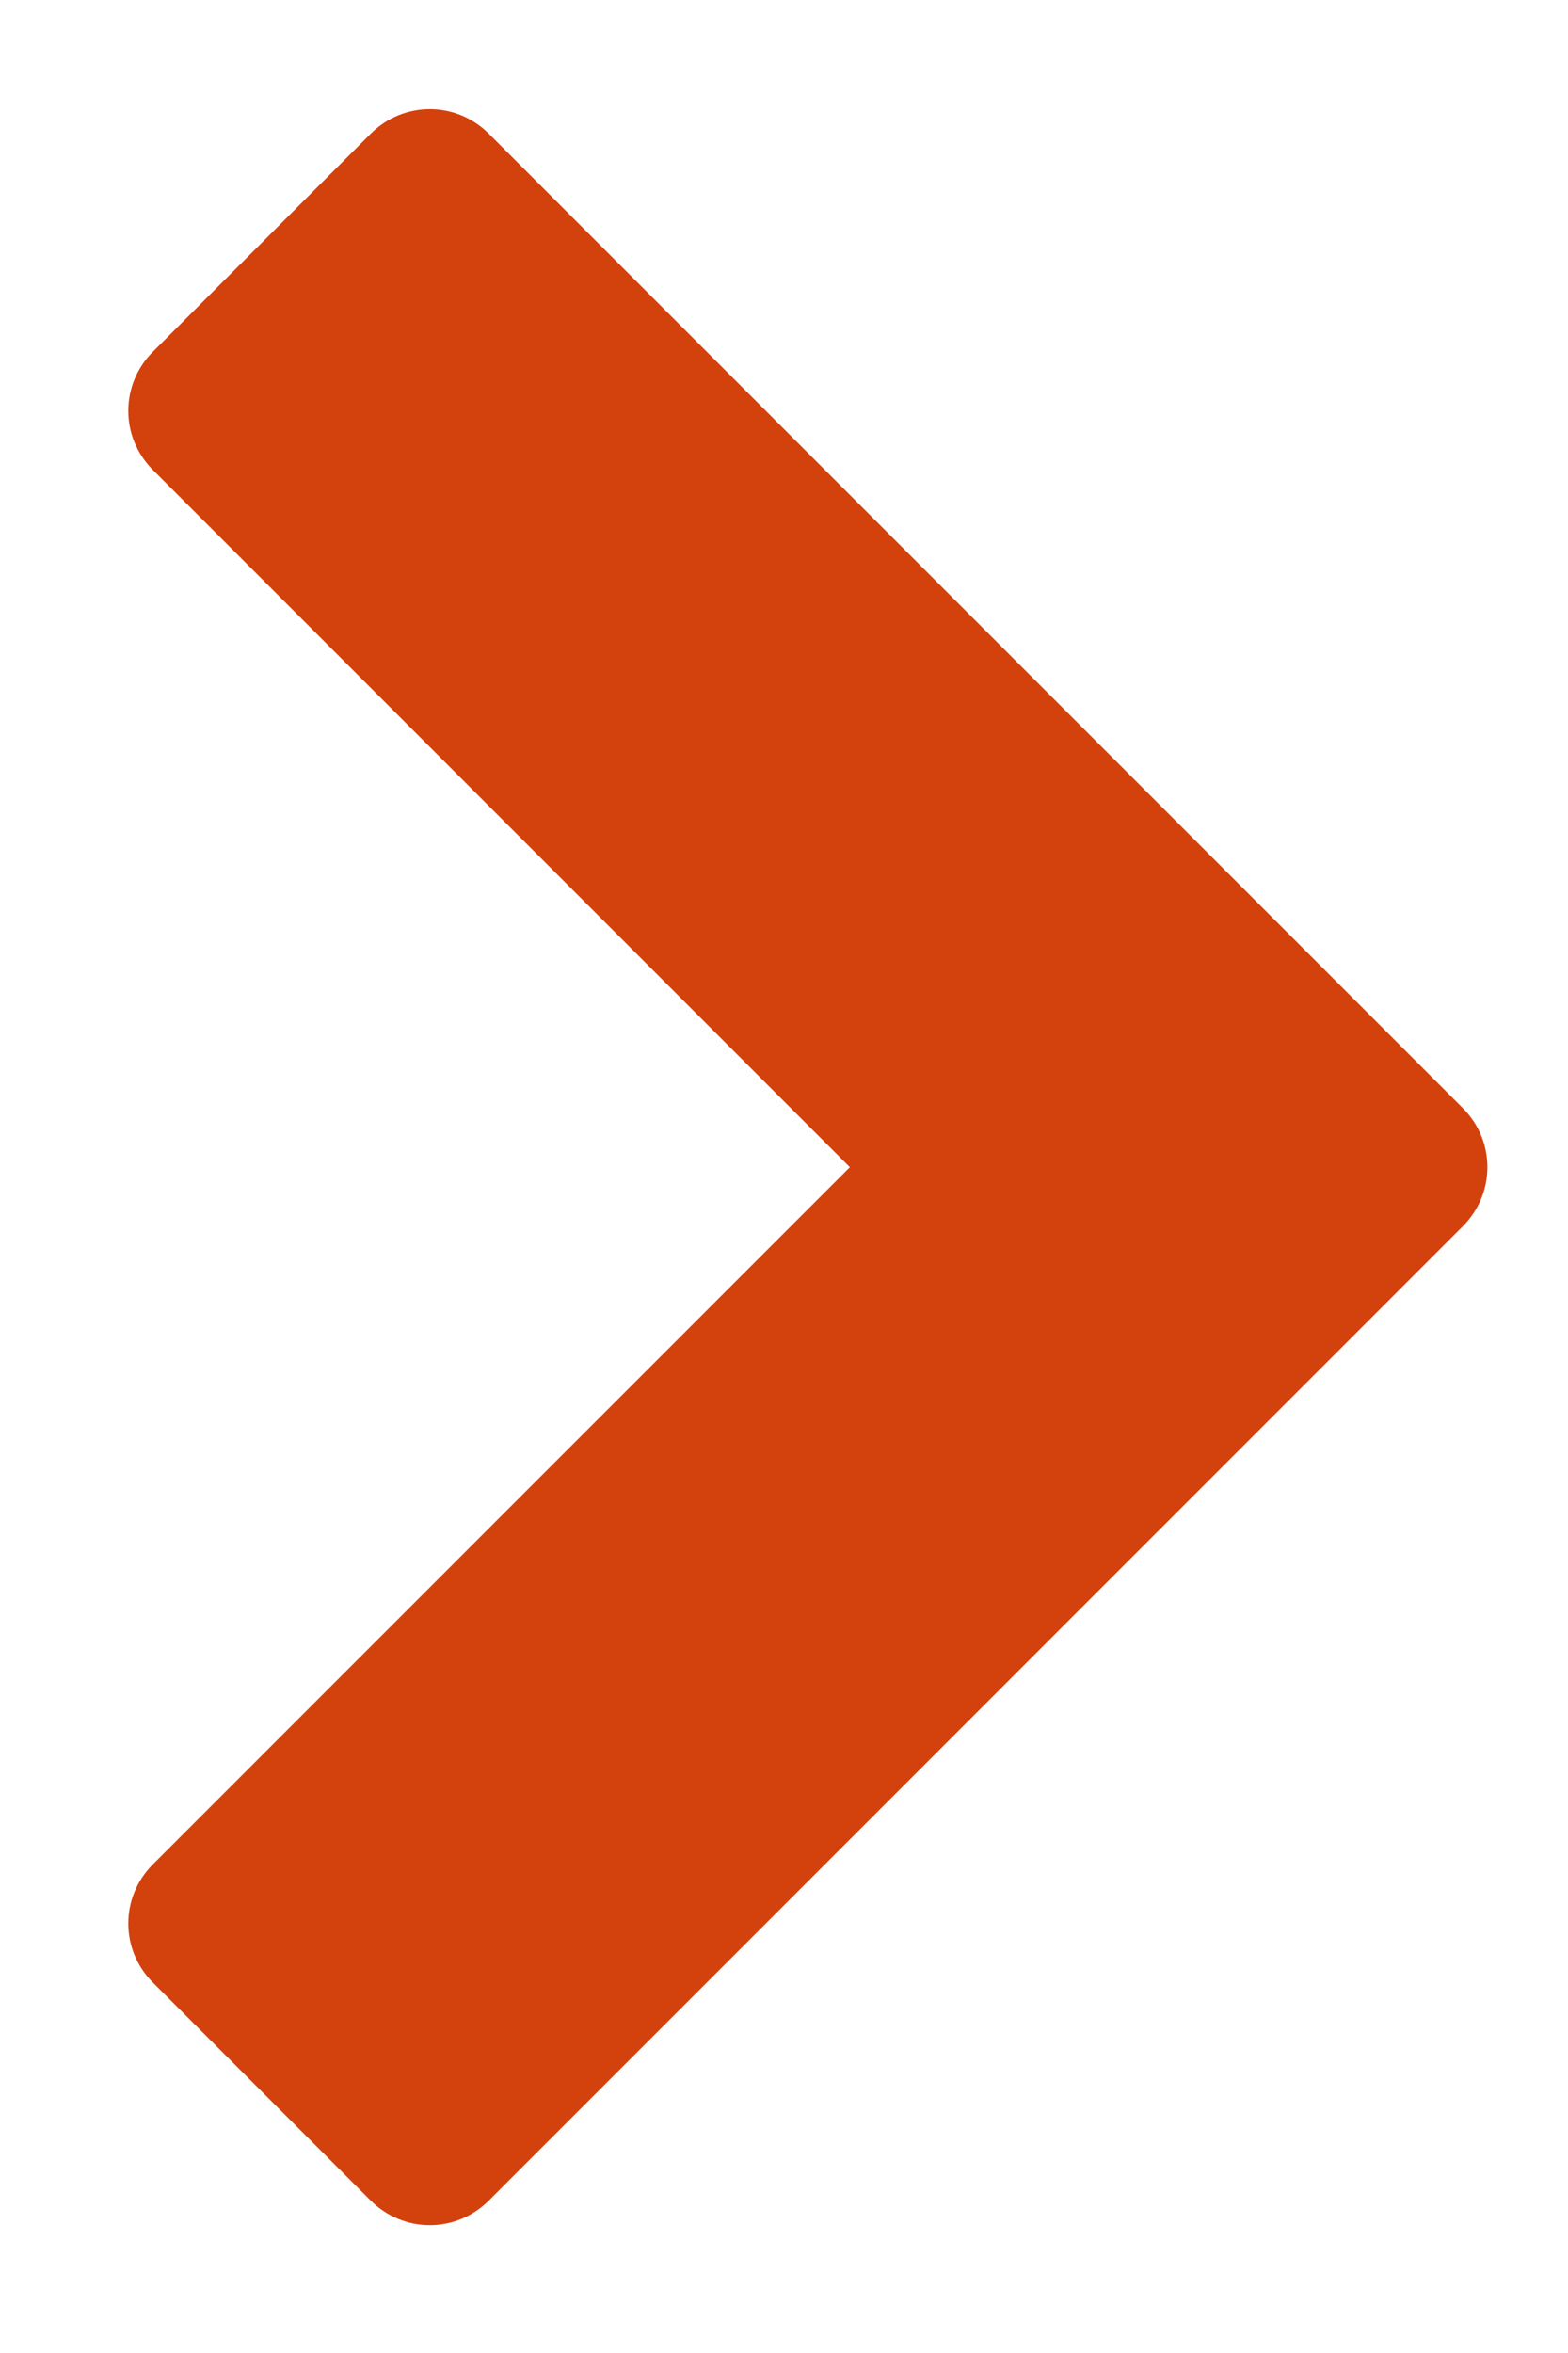<svg width="12" height="18" viewBox="0 0 12 18" fill="none" xmlns="http://www.w3.org/2000/svg">
<path d="M11.195 9.381C11.446 9.129 11.446 8.728 11.195 8.477L3.741 1.023C3.49 0.772 3.089 0.772 2.837 1.023L1.17 2.691C0.919 2.942 0.919 3.344 1.17 3.595L6.504 8.929L1.17 14.262C0.919 14.513 0.919 14.915 1.17 15.166L2.837 16.834C3.089 17.085 3.49 17.085 3.741 16.834L11.195 9.381Z" fill="#D3420D"/>
</svg>

